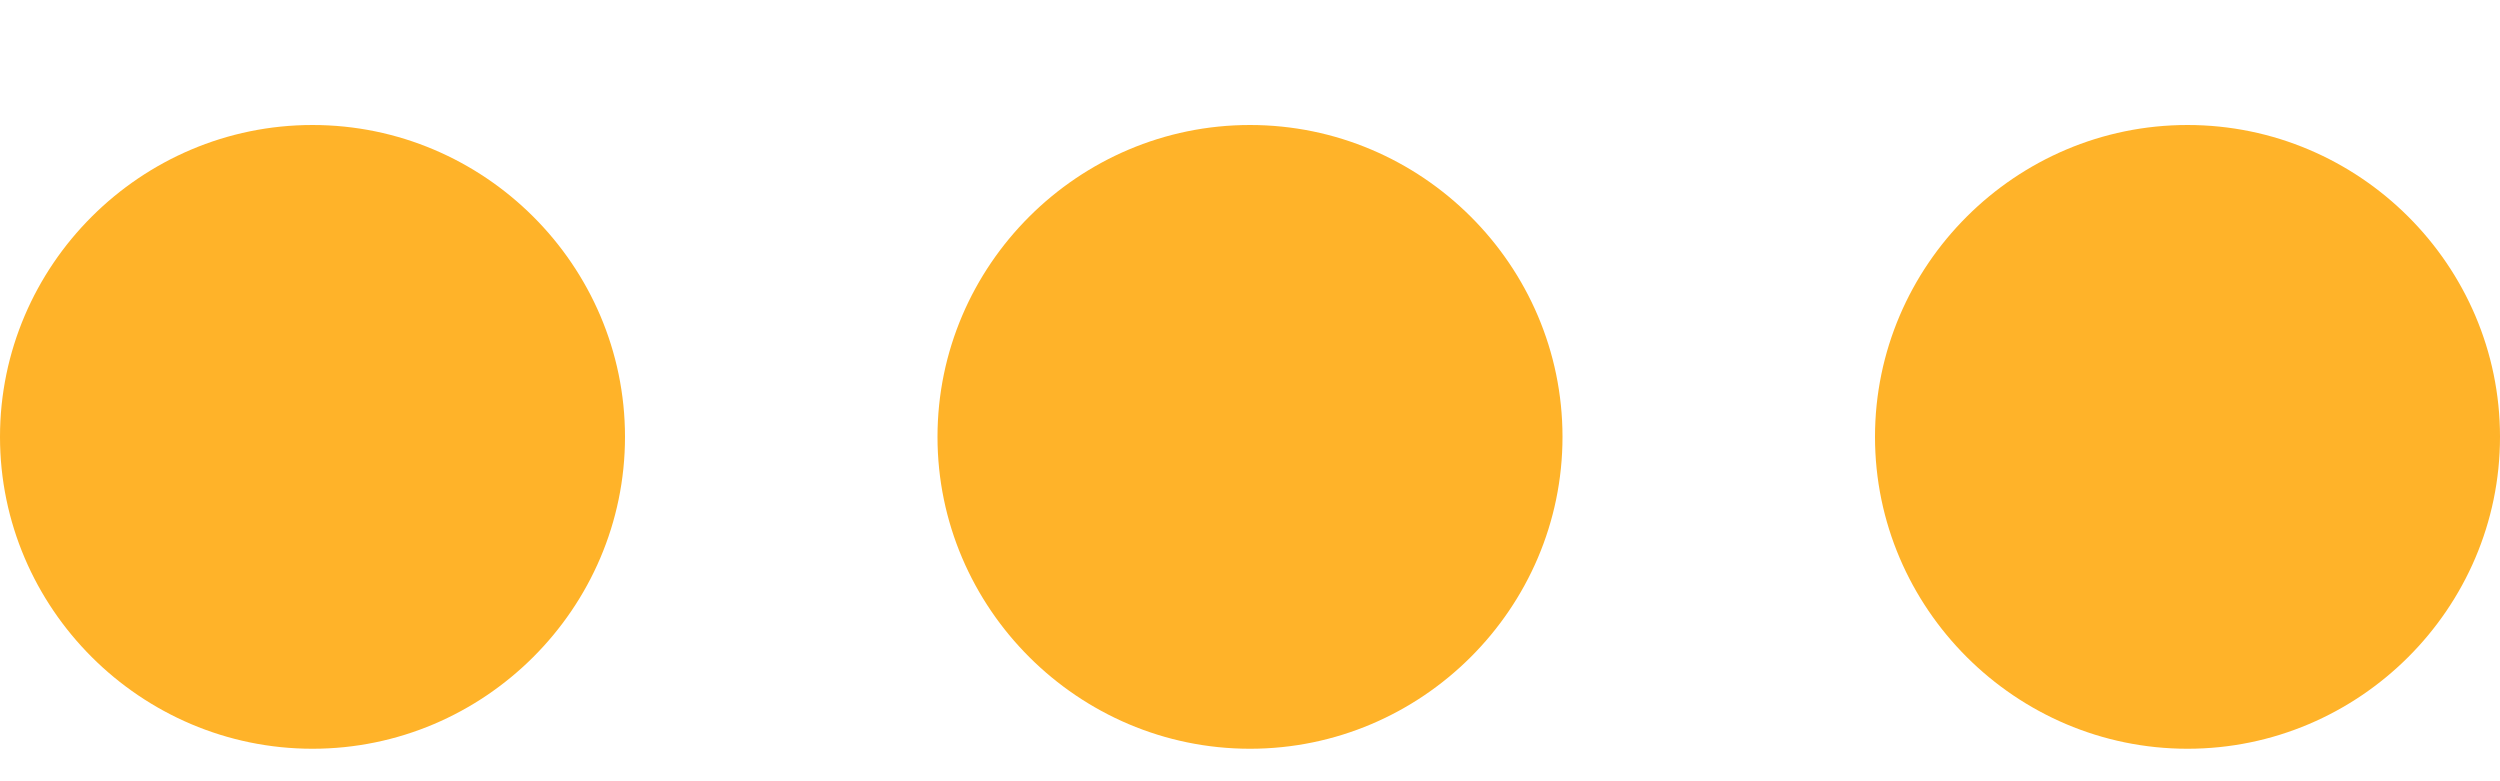 <svg width="16" height="5" viewBox="0 0 16 5" fill="none" xmlns="http://www.w3.org/2000/svg">
<path d="M2 0.8C0.9 0.8 0 1.698 0 2.796C0 3.893 0.9 4.792 2 4.792C3.1 4.792 4 3.893 4 2.796C4 1.698 3.1 0.8 2 0.8ZM14 0.8C12.9 0.8 12 1.698 12 2.796C12 3.893 12.9 4.792 14 4.792C15.1 4.792 16 3.893 16 2.796C16 1.698 15.1 0.8 14 0.8ZM8 0.8C6.9 0.8 6 1.698 6 2.796C6 3.893 6.9 4.792 8 4.792C9.1 4.792 10 3.893 10 2.796C10 1.698 9.1 0.8 8 0.8Z" fill="#FFB329"/>
</svg>
